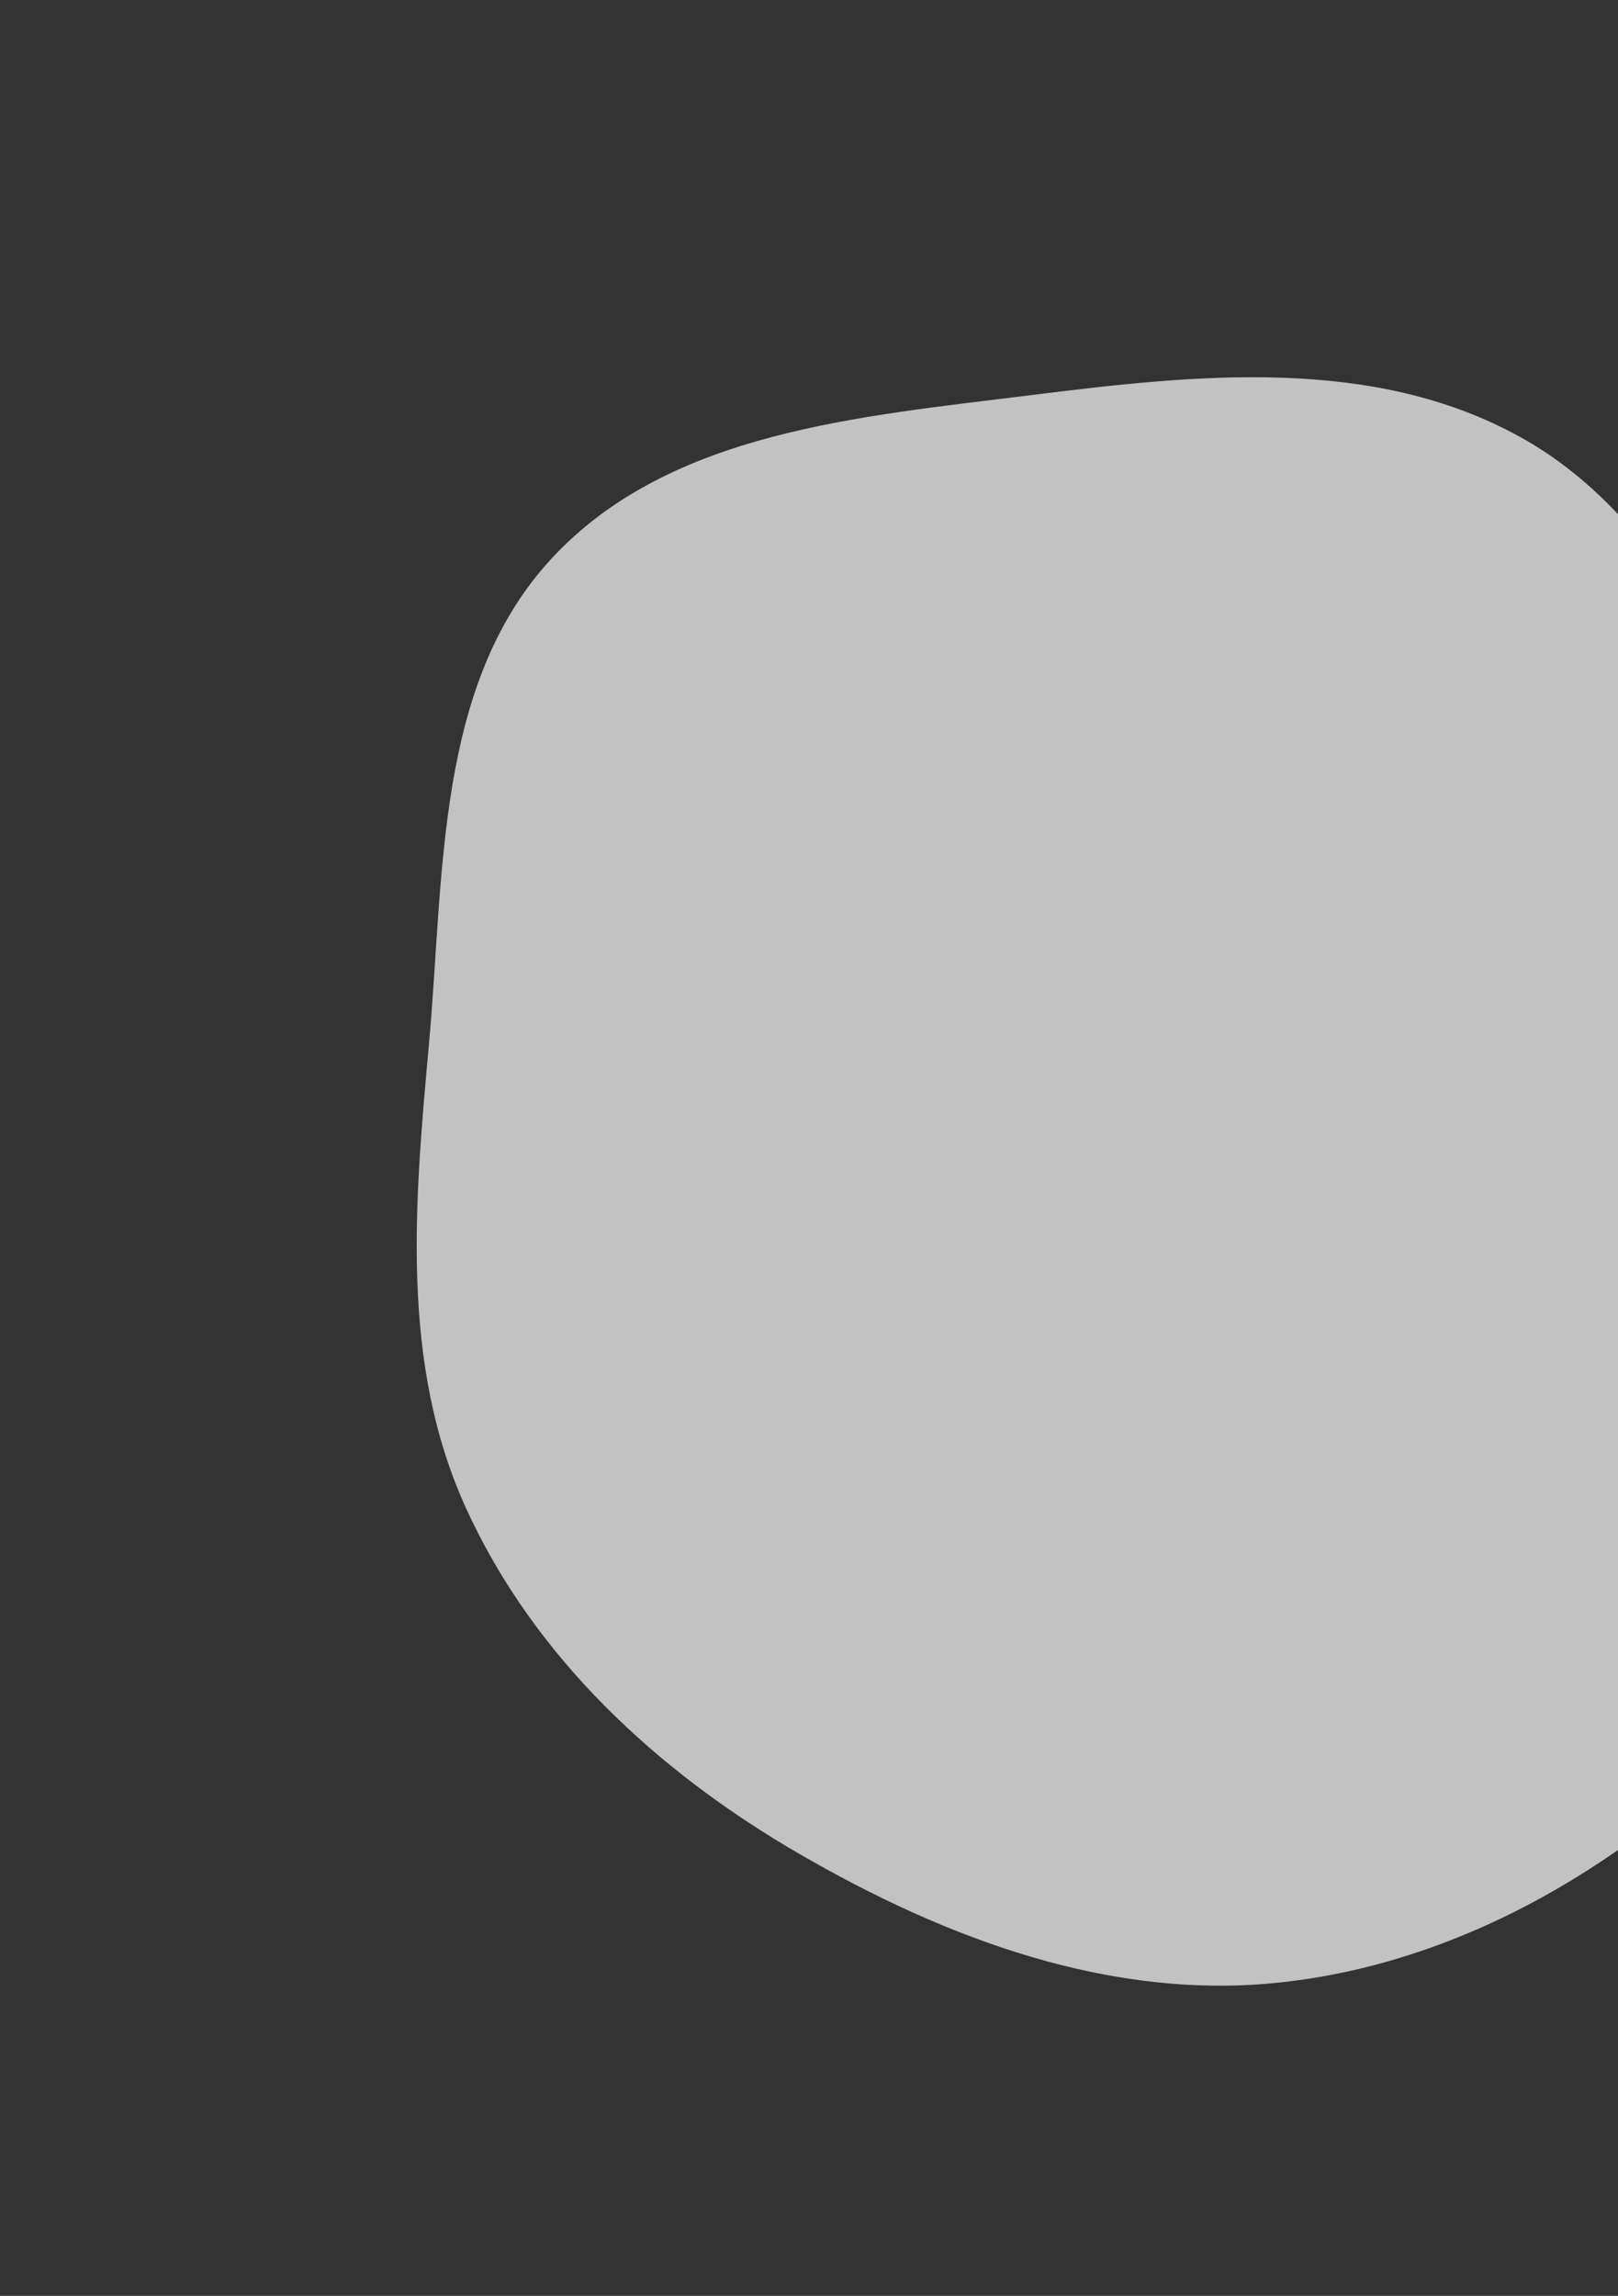 <svg width="363" height="515" viewBox="0 0 363 515" fill="none" xmlns="http://www.w3.org/2000/svg">
<rect x="0" y="0" width="363" height="515" fill="#333333" stroke="none"/>
<g opacity="0.7">
<g clip-path="url(#clip0_1_1920)">
<path fill-rule="evenodd" clip-rule="evenodd" d="M390.651 392.027C362.383 419.603 326.992 440.245 287.746 444.637C249.557 448.91 212.306 434.993 179.072 415.701C147.317 397.267 119.785 371.694 104.544 338.289C89.727 305.816 93.023 269.708 96.24 234.159C99.701 195.91 97.695 153.346 123.826 125.202C150.233 96.759 192.851 93.457 231.36 88.628C268.654 83.951 308.057 79.808 340.963 97.973C373.37 115.863 387.807 152.436 405.676 184.855C424.234 218.524 449.397 251.309 446.616 289.653C443.732 329.415 419.188 364.188 390.651 392.027Z" fill="white"/>
</g>
</g>
<defs>
<clipPath id="clip0_1_1920">
<rect width="349.998" height="377.52" fill="white" transform="translate(515.219 267.491) rotate(135)"/>
</clipPath>
</defs>
</svg>
